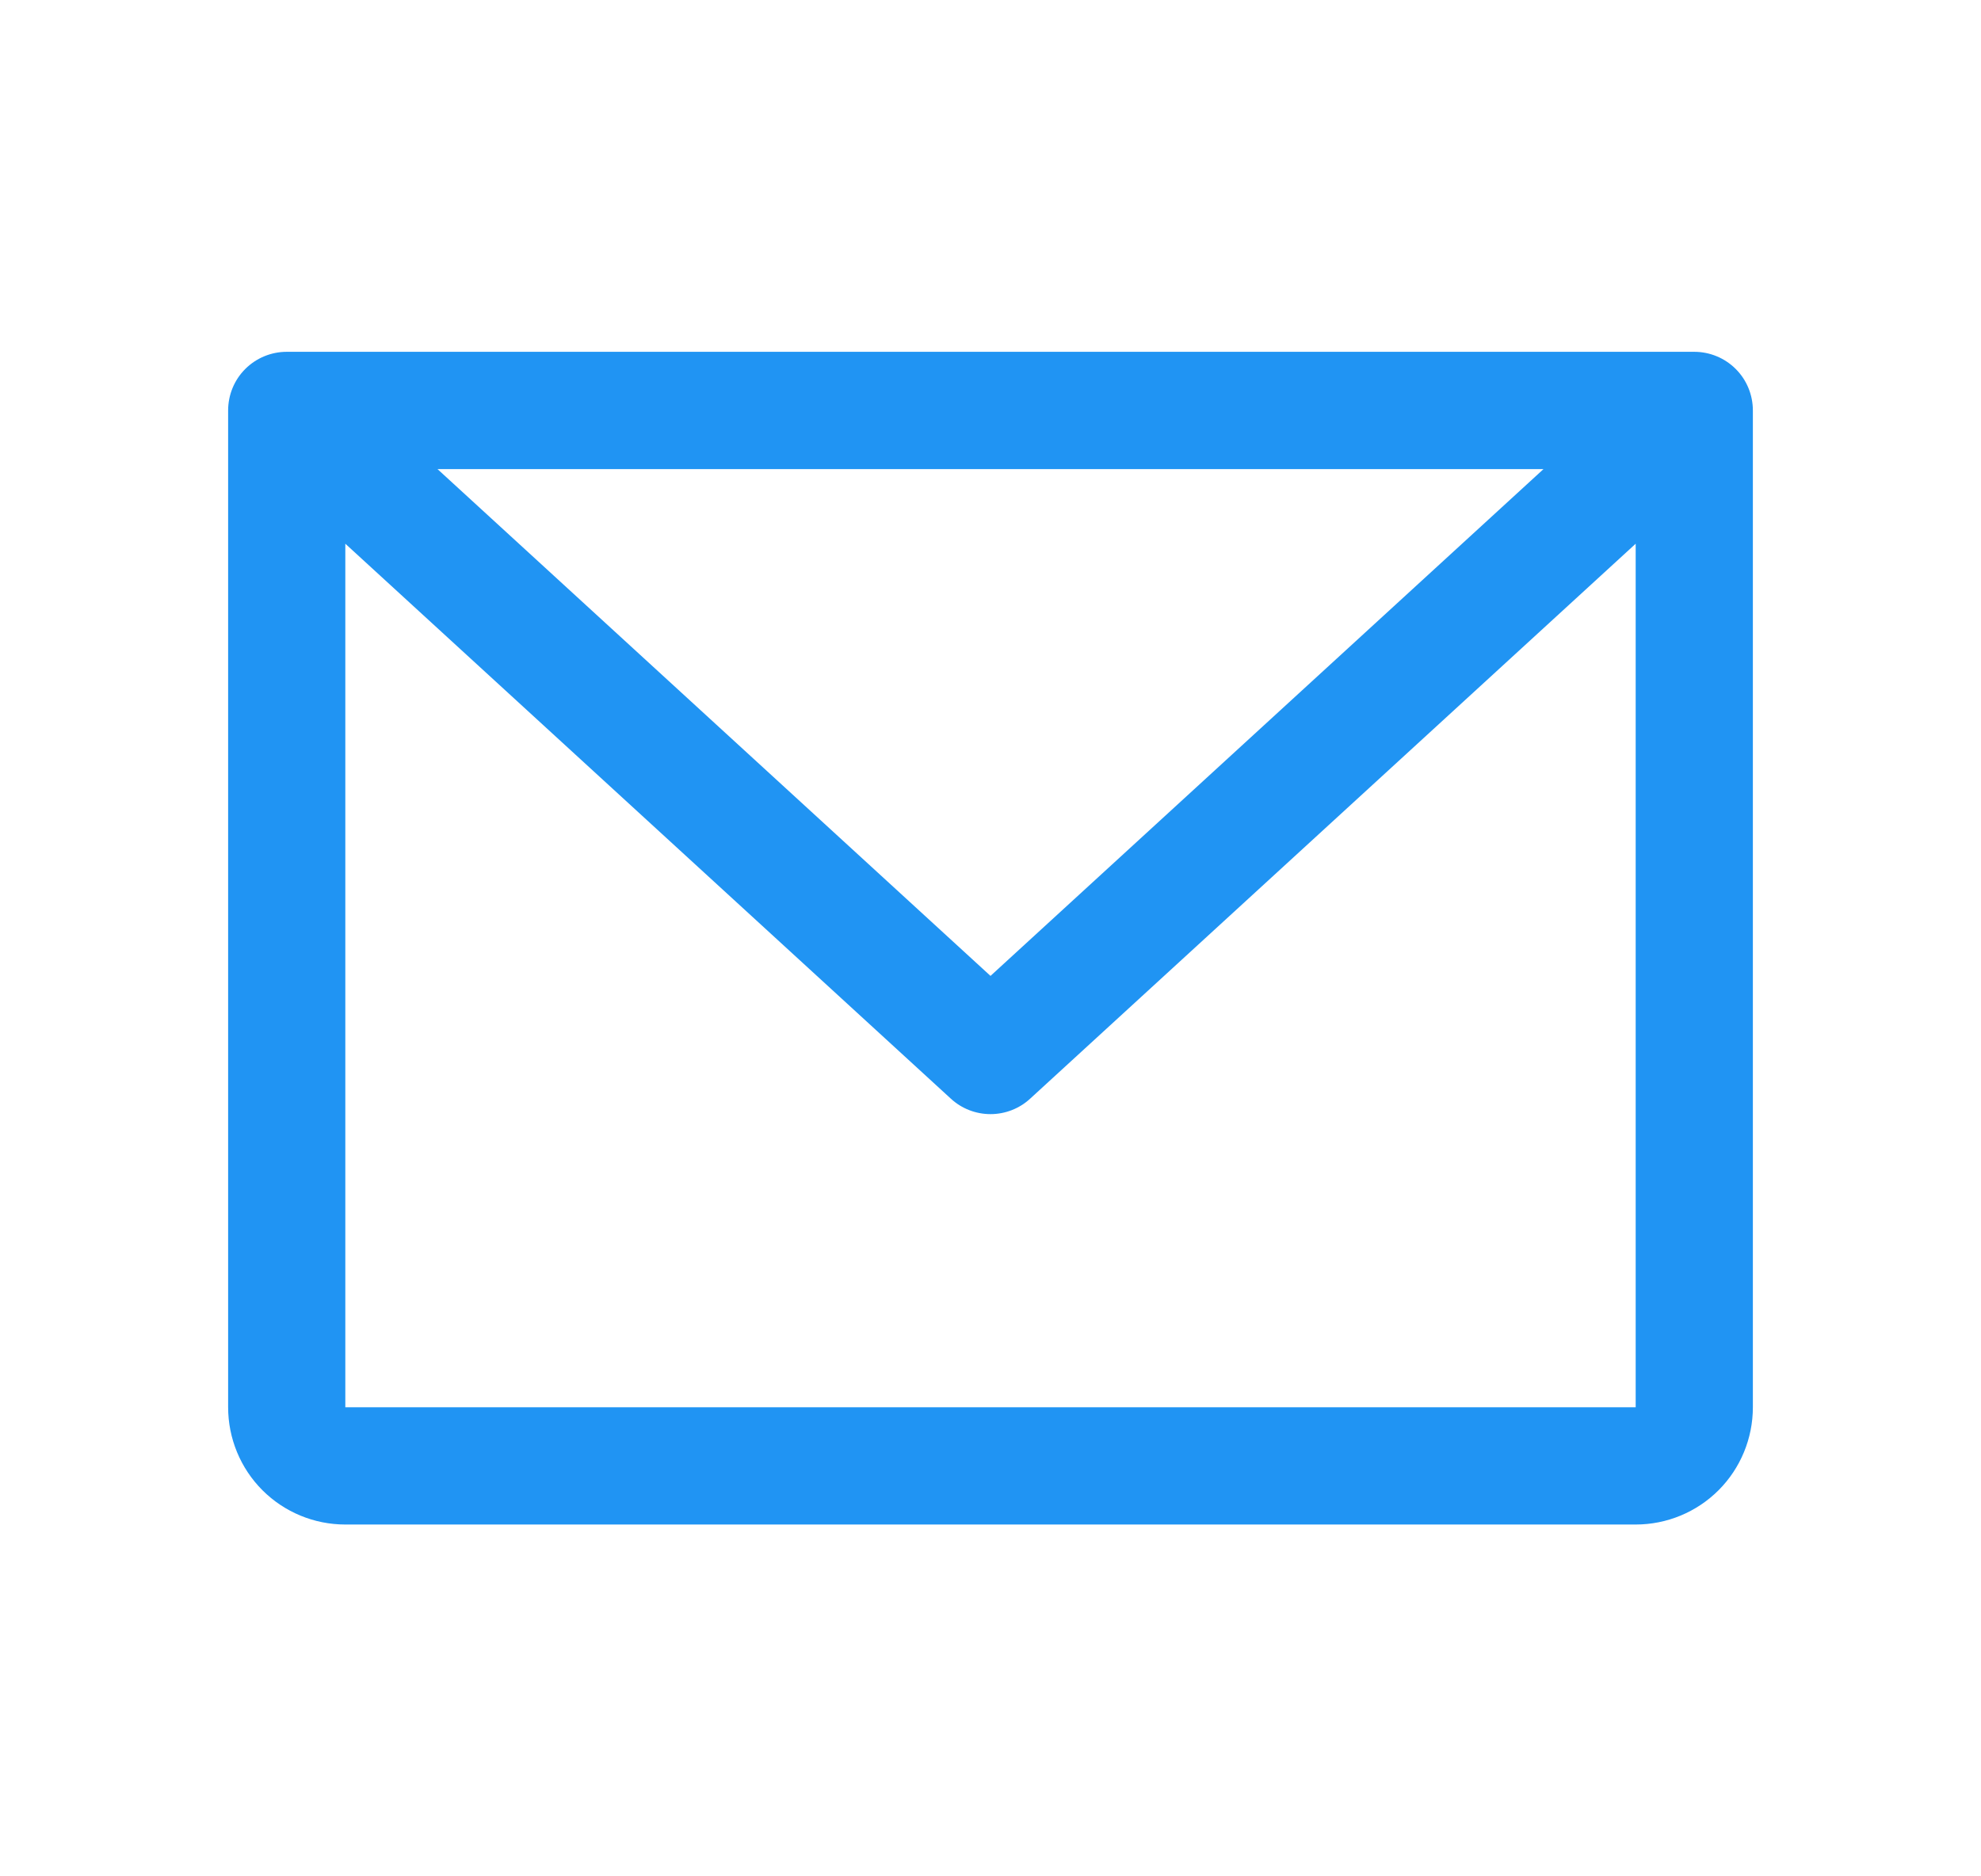 <svg width="19" height="18" viewBox="0 0 19 18" fill="none" xmlns="http://www.w3.org/2000/svg">
<path d="M16.25 3.375H2.75C2.601 3.375 2.458 3.434 2.352 3.54C2.247 3.645 2.188 3.788 2.188 3.938V13.5C2.188 13.798 2.306 14.085 2.517 14.296C2.728 14.507 3.014 14.625 3.312 14.625H15.688C15.986 14.625 16.272 14.507 16.483 14.296C16.694 14.085 16.812 13.798 16.812 13.5V3.938C16.812 3.788 16.753 3.645 16.648 3.54C16.542 3.434 16.399 3.375 16.25 3.375ZM14.804 4.5L9.5 9.362L4.196 4.5H14.804ZM15.688 13.5H3.312V5.216L9.12 10.54C9.223 10.635 9.359 10.688 9.5 10.688C9.641 10.688 9.777 10.635 9.88 10.54L15.688 5.216V13.5Z" fill="#2094F3"/>
</svg>

